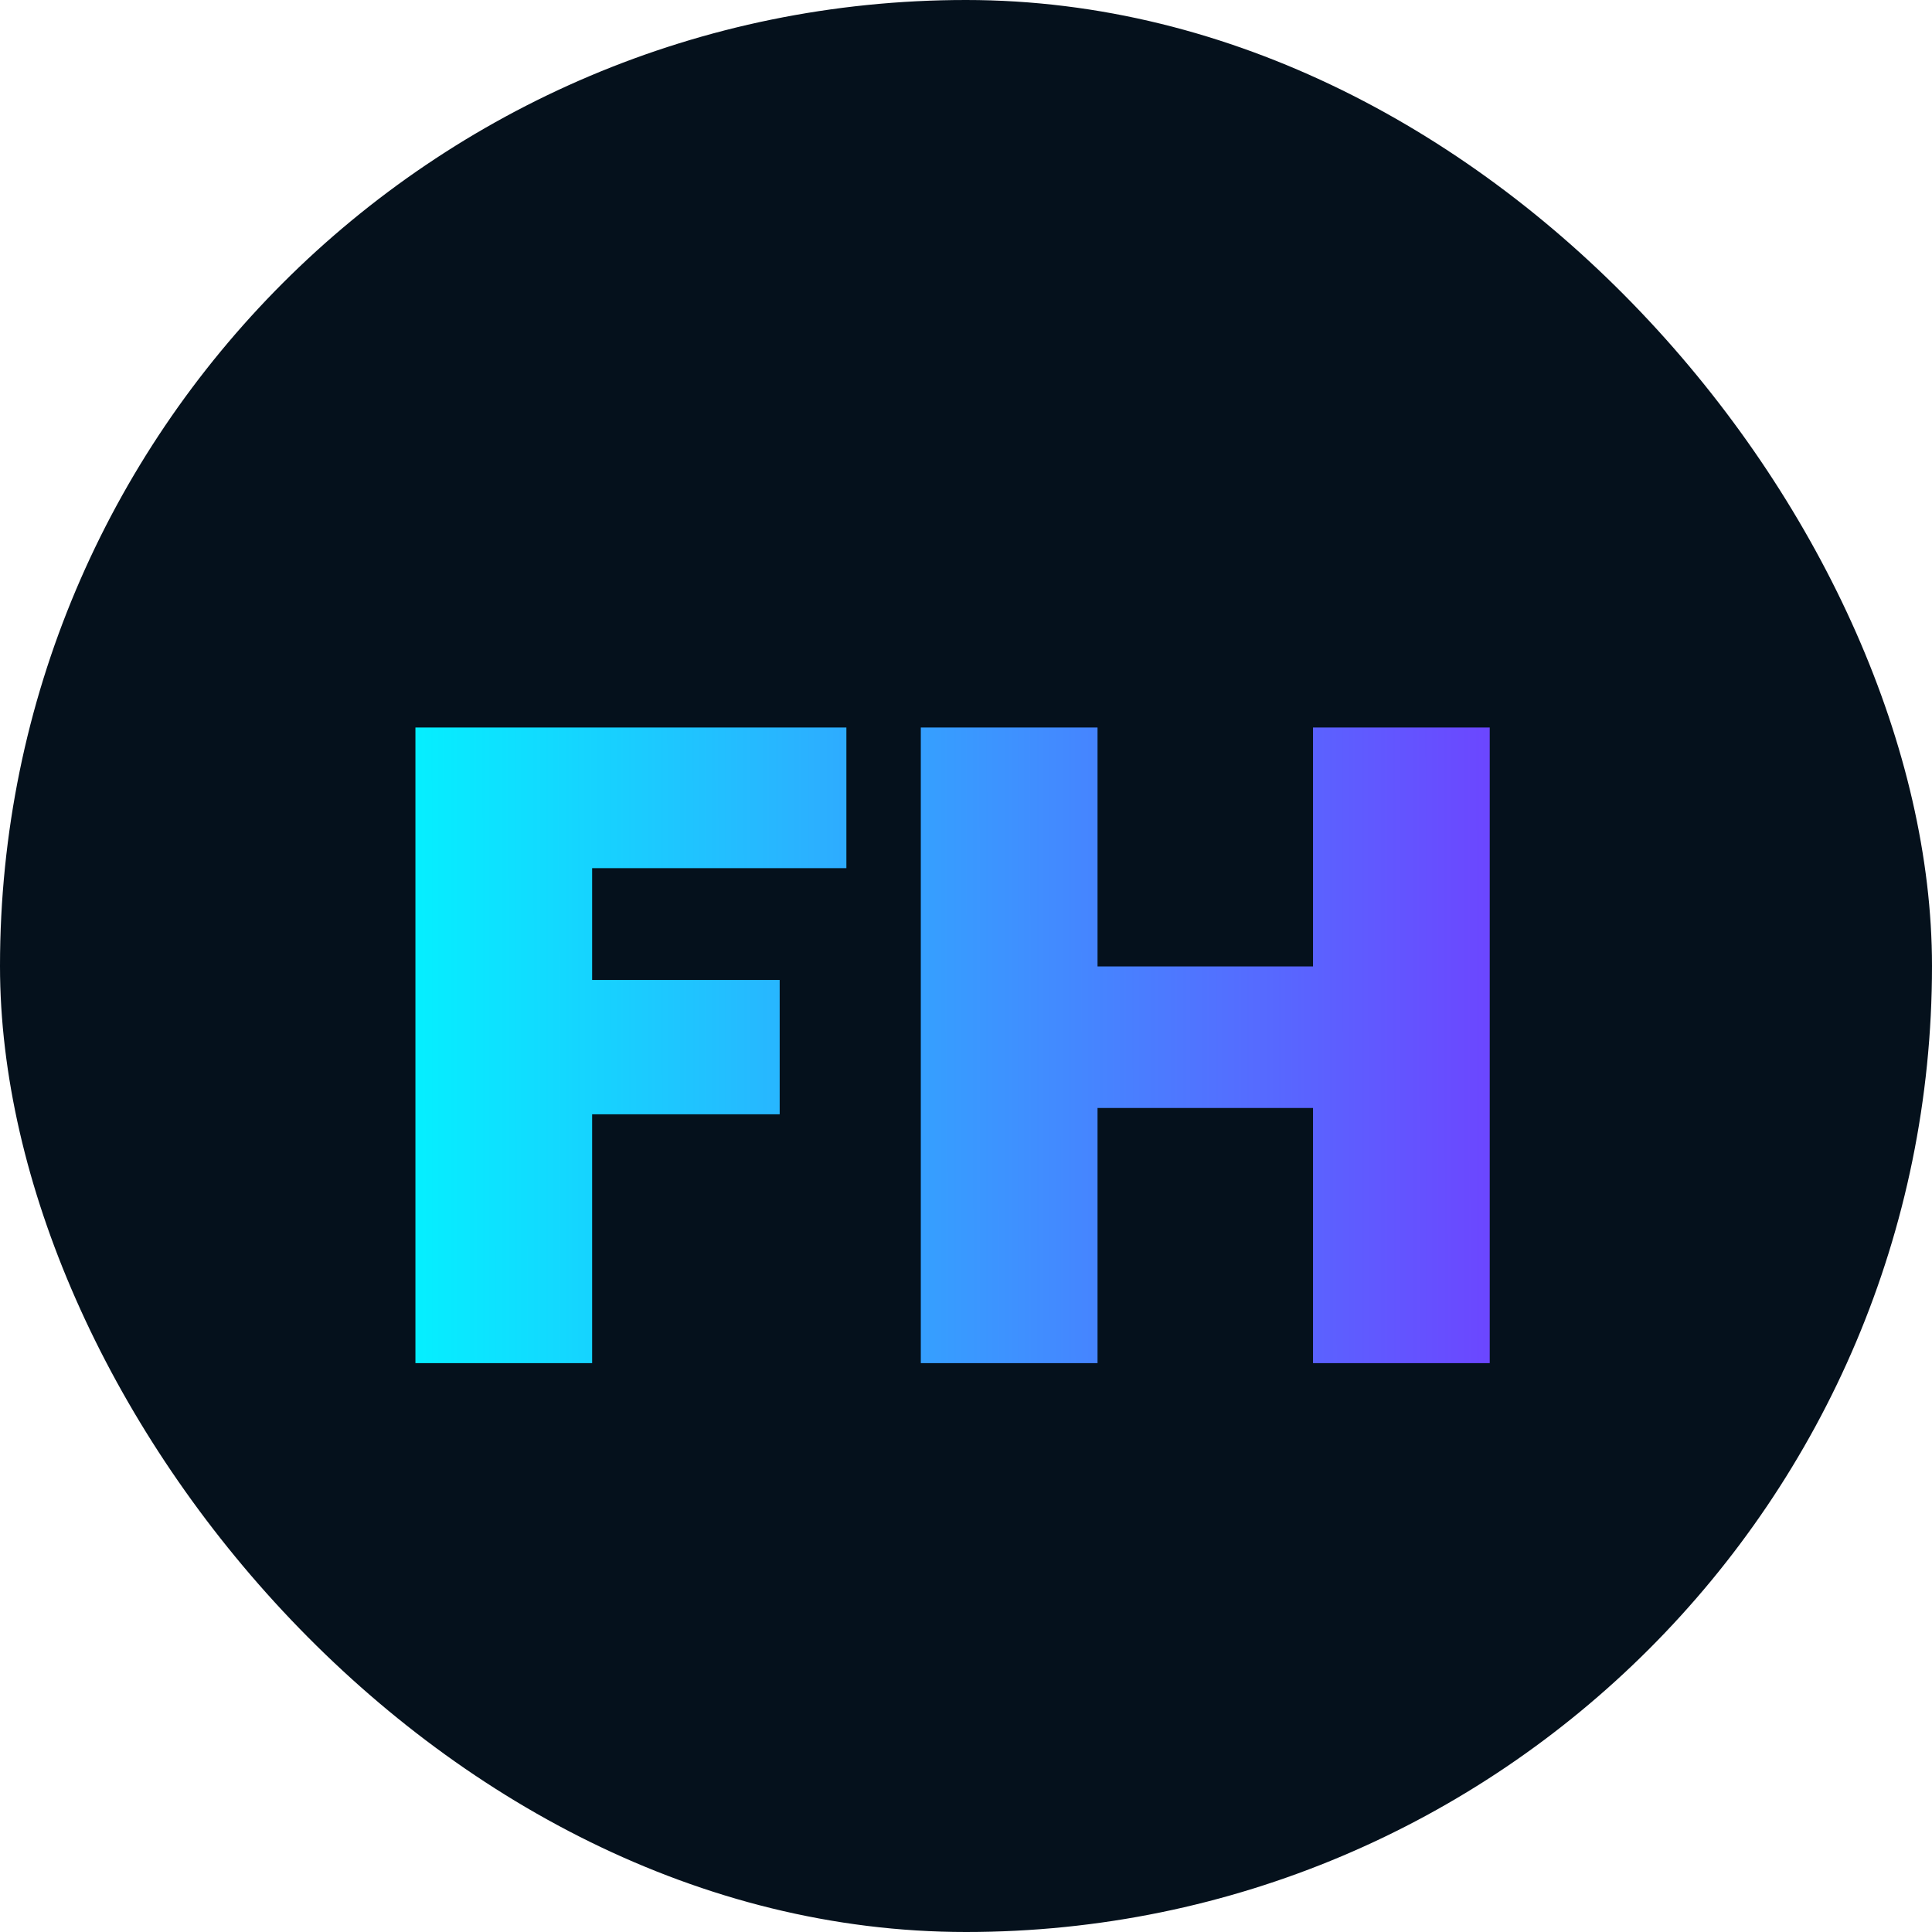 <svg width="90" height="90" viewBox="0 0 90 90" fill="none" xmlns="http://www.w3.org/2000/svg">
<rect width="90" height="90" rx="45" fill="#05111C"/>
<g filter="url(#filter0_d_109_11)">
<path d="M39.428 29.89V36.442H27.584V41.65H36.32V47.908H27.584V59.5H19.352V29.89H39.428ZM69.397 29.89V59.5H61.165V47.614H51.127V59.5H42.895V29.89H51.127V41.02H61.165V29.89H69.397Z" fill="url(#paint0_linear_109_11)"/>
</g>
<defs>
<filter id="filter0_d_109_11" x="9.352" y="23.89" width="70.045" height="49.61" filterUnits="userSpaceOnUse" color-interpolation-filters="sRGB">
<feFlood flood-opacity="0" result="BackgroundImageFix"/>
<feColorMatrix in="SourceAlpha" type="matrix" values="0 0 0 0 0 0 0 0 0 0 0 0 0 0 0 0 0 0 127 0" result="hardAlpha"/>
<feOffset dy="4"/>
<feGaussianBlur stdDeviation="5"/>
<feComposite in2="hardAlpha" operator="out"/>
<feColorMatrix type="matrix" values="0 0 0 0 0 0 0 0 0 0.969 0 0 0 0 1 0 0 0 0.25 0"/>
<feBlend mode="normal" in2="BackgroundImageFix" result="effect1_dropShadow_109_11"/>
<feBlend mode="normal" in="SourceGraphic" in2="effect1_dropShadow_109_11" result="shape"/>
</filter>
<linearGradient id="paint0_linear_109_11" x1="17" y1="45.787" x2="76.94" y2="45.755" gradientUnits="userSpaceOnUse">
<stop stop-color="#00F7FF"/>
<stop offset="1" stop-color="#7B2DFF"/>
</linearGradient>
</defs>
</svg>
